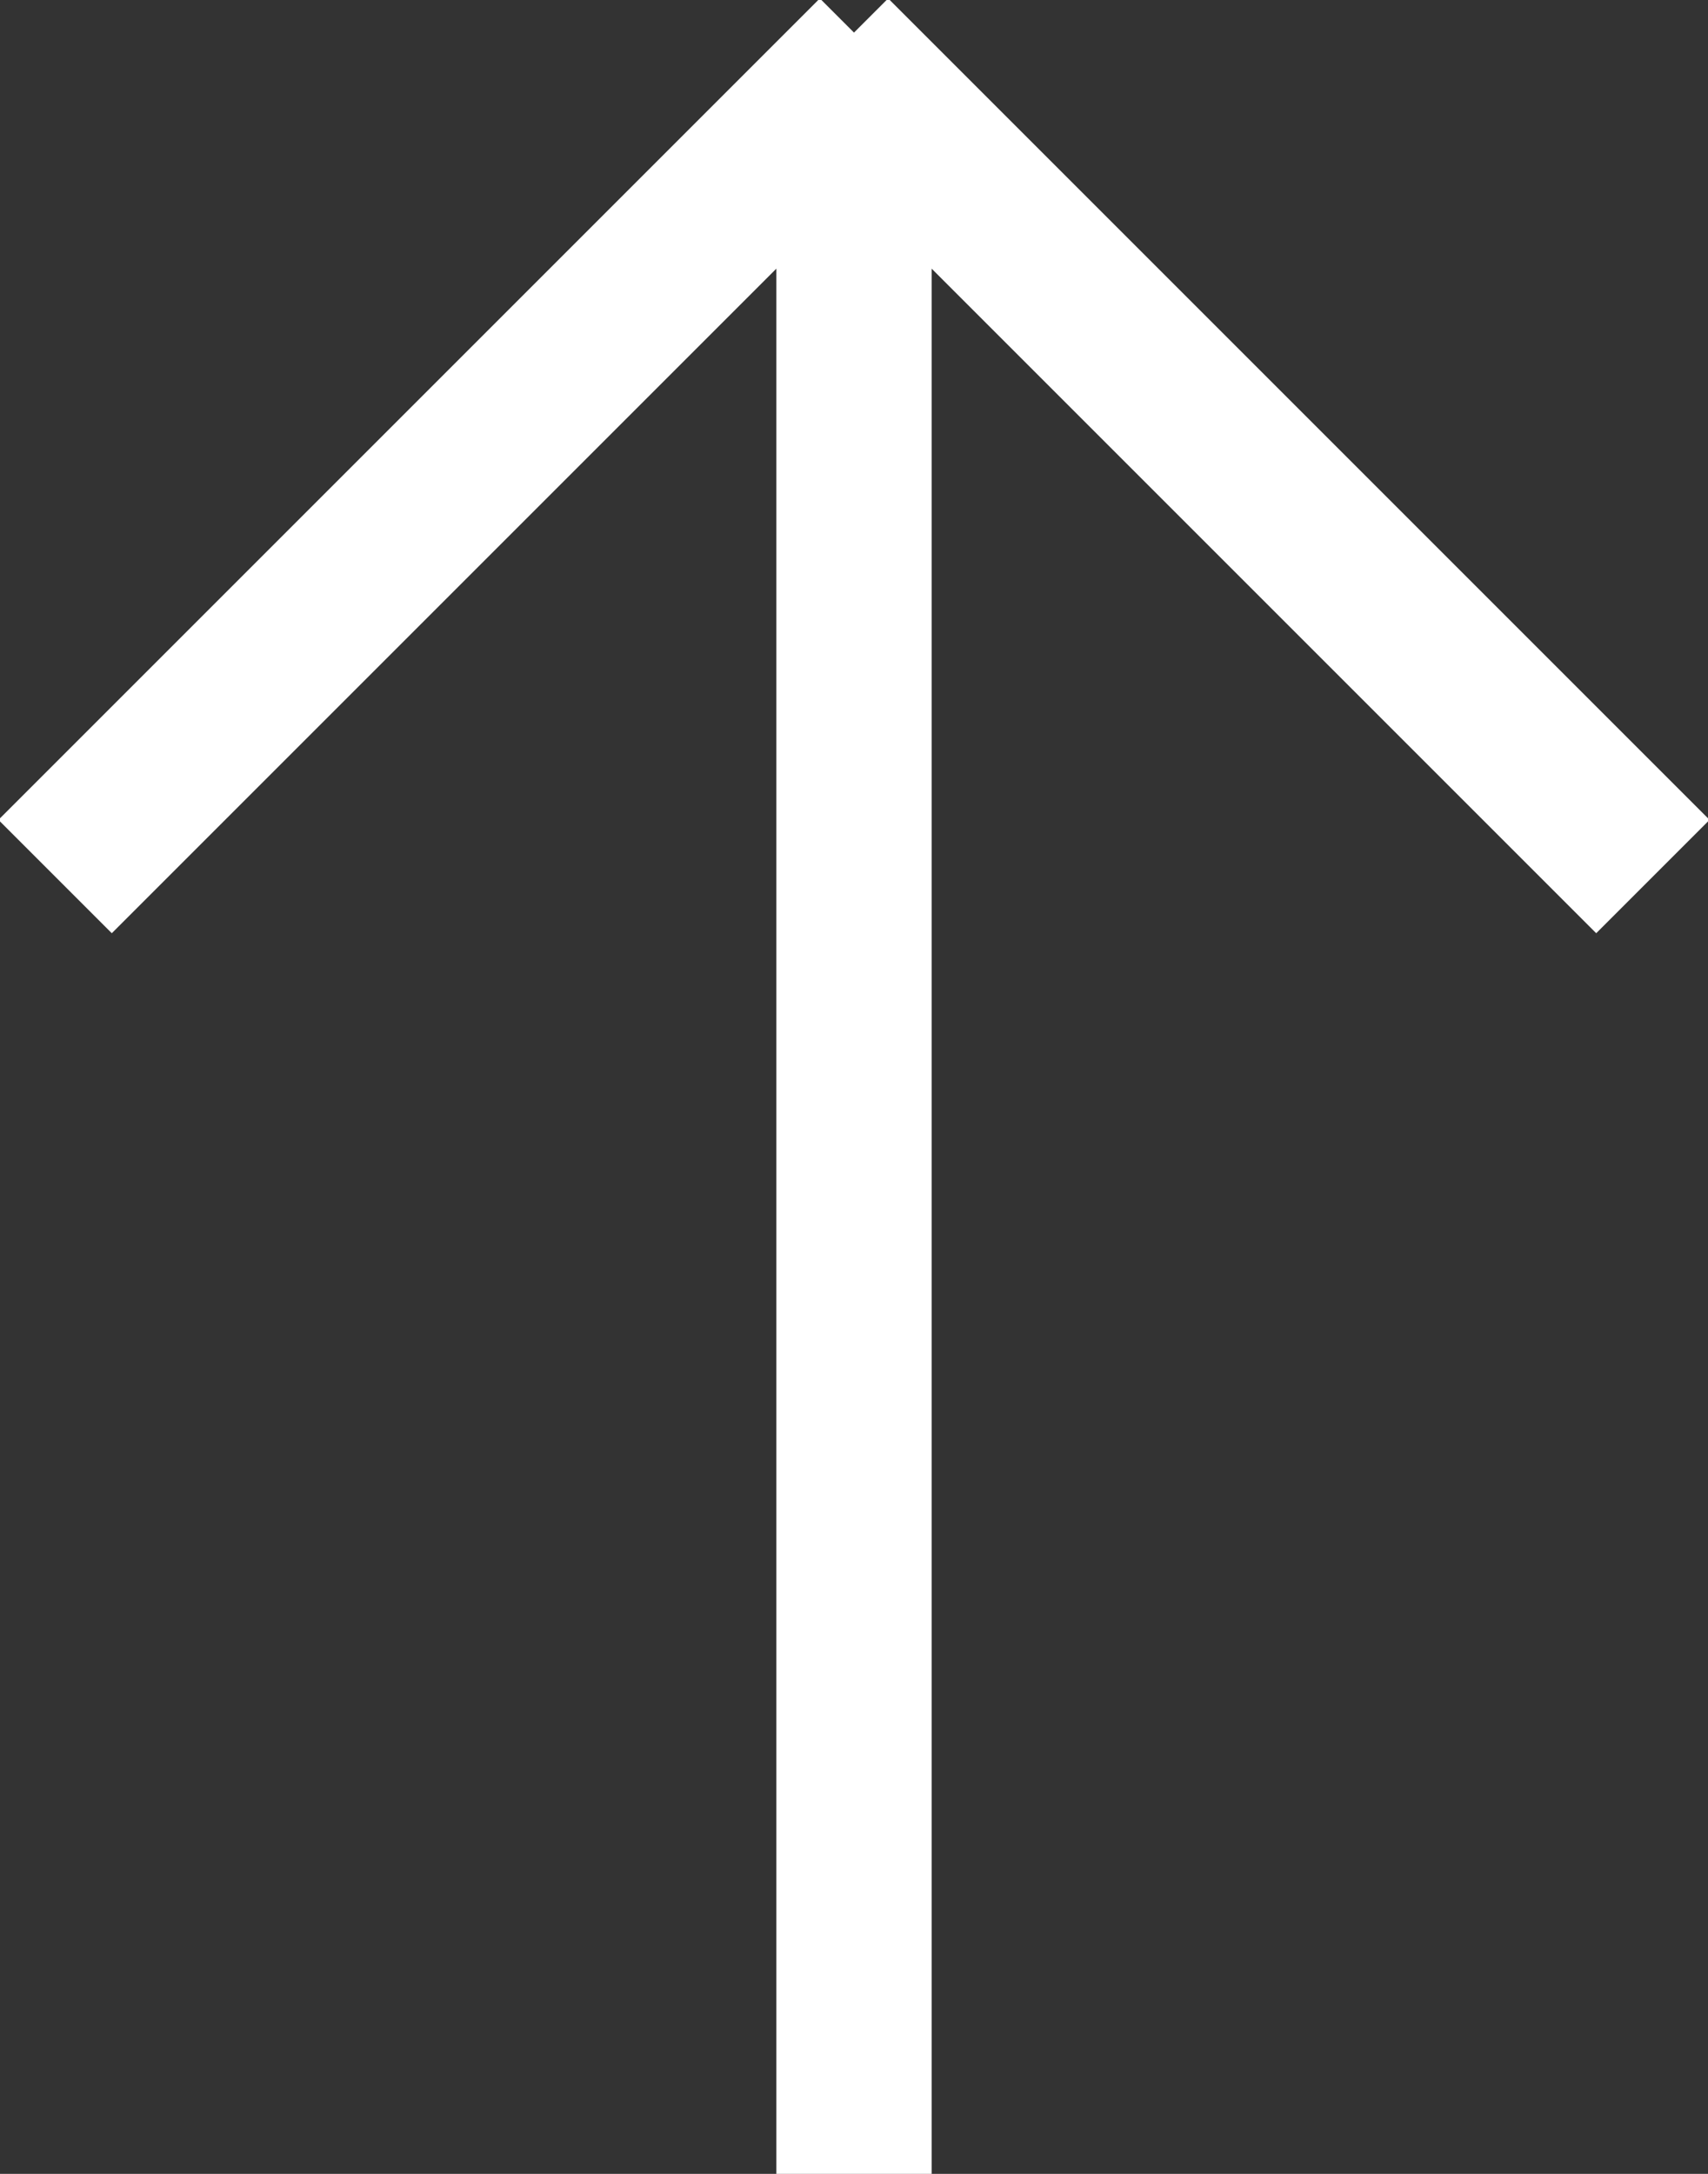 <svg xmlns='http://www.w3.org/2000/svg' viewBox='0 0 11 14'><rect x="0" y="0" width="11" height="14" fill="#333333" stroke="none"/><path fill='#fff' d='M10.28 6.01L6 1.73V14H5V1.73L.72 6.01l-.73-.73L5.28-.01l.22.22.22-.22 5.29 5.29-.73.73z'/></svg>